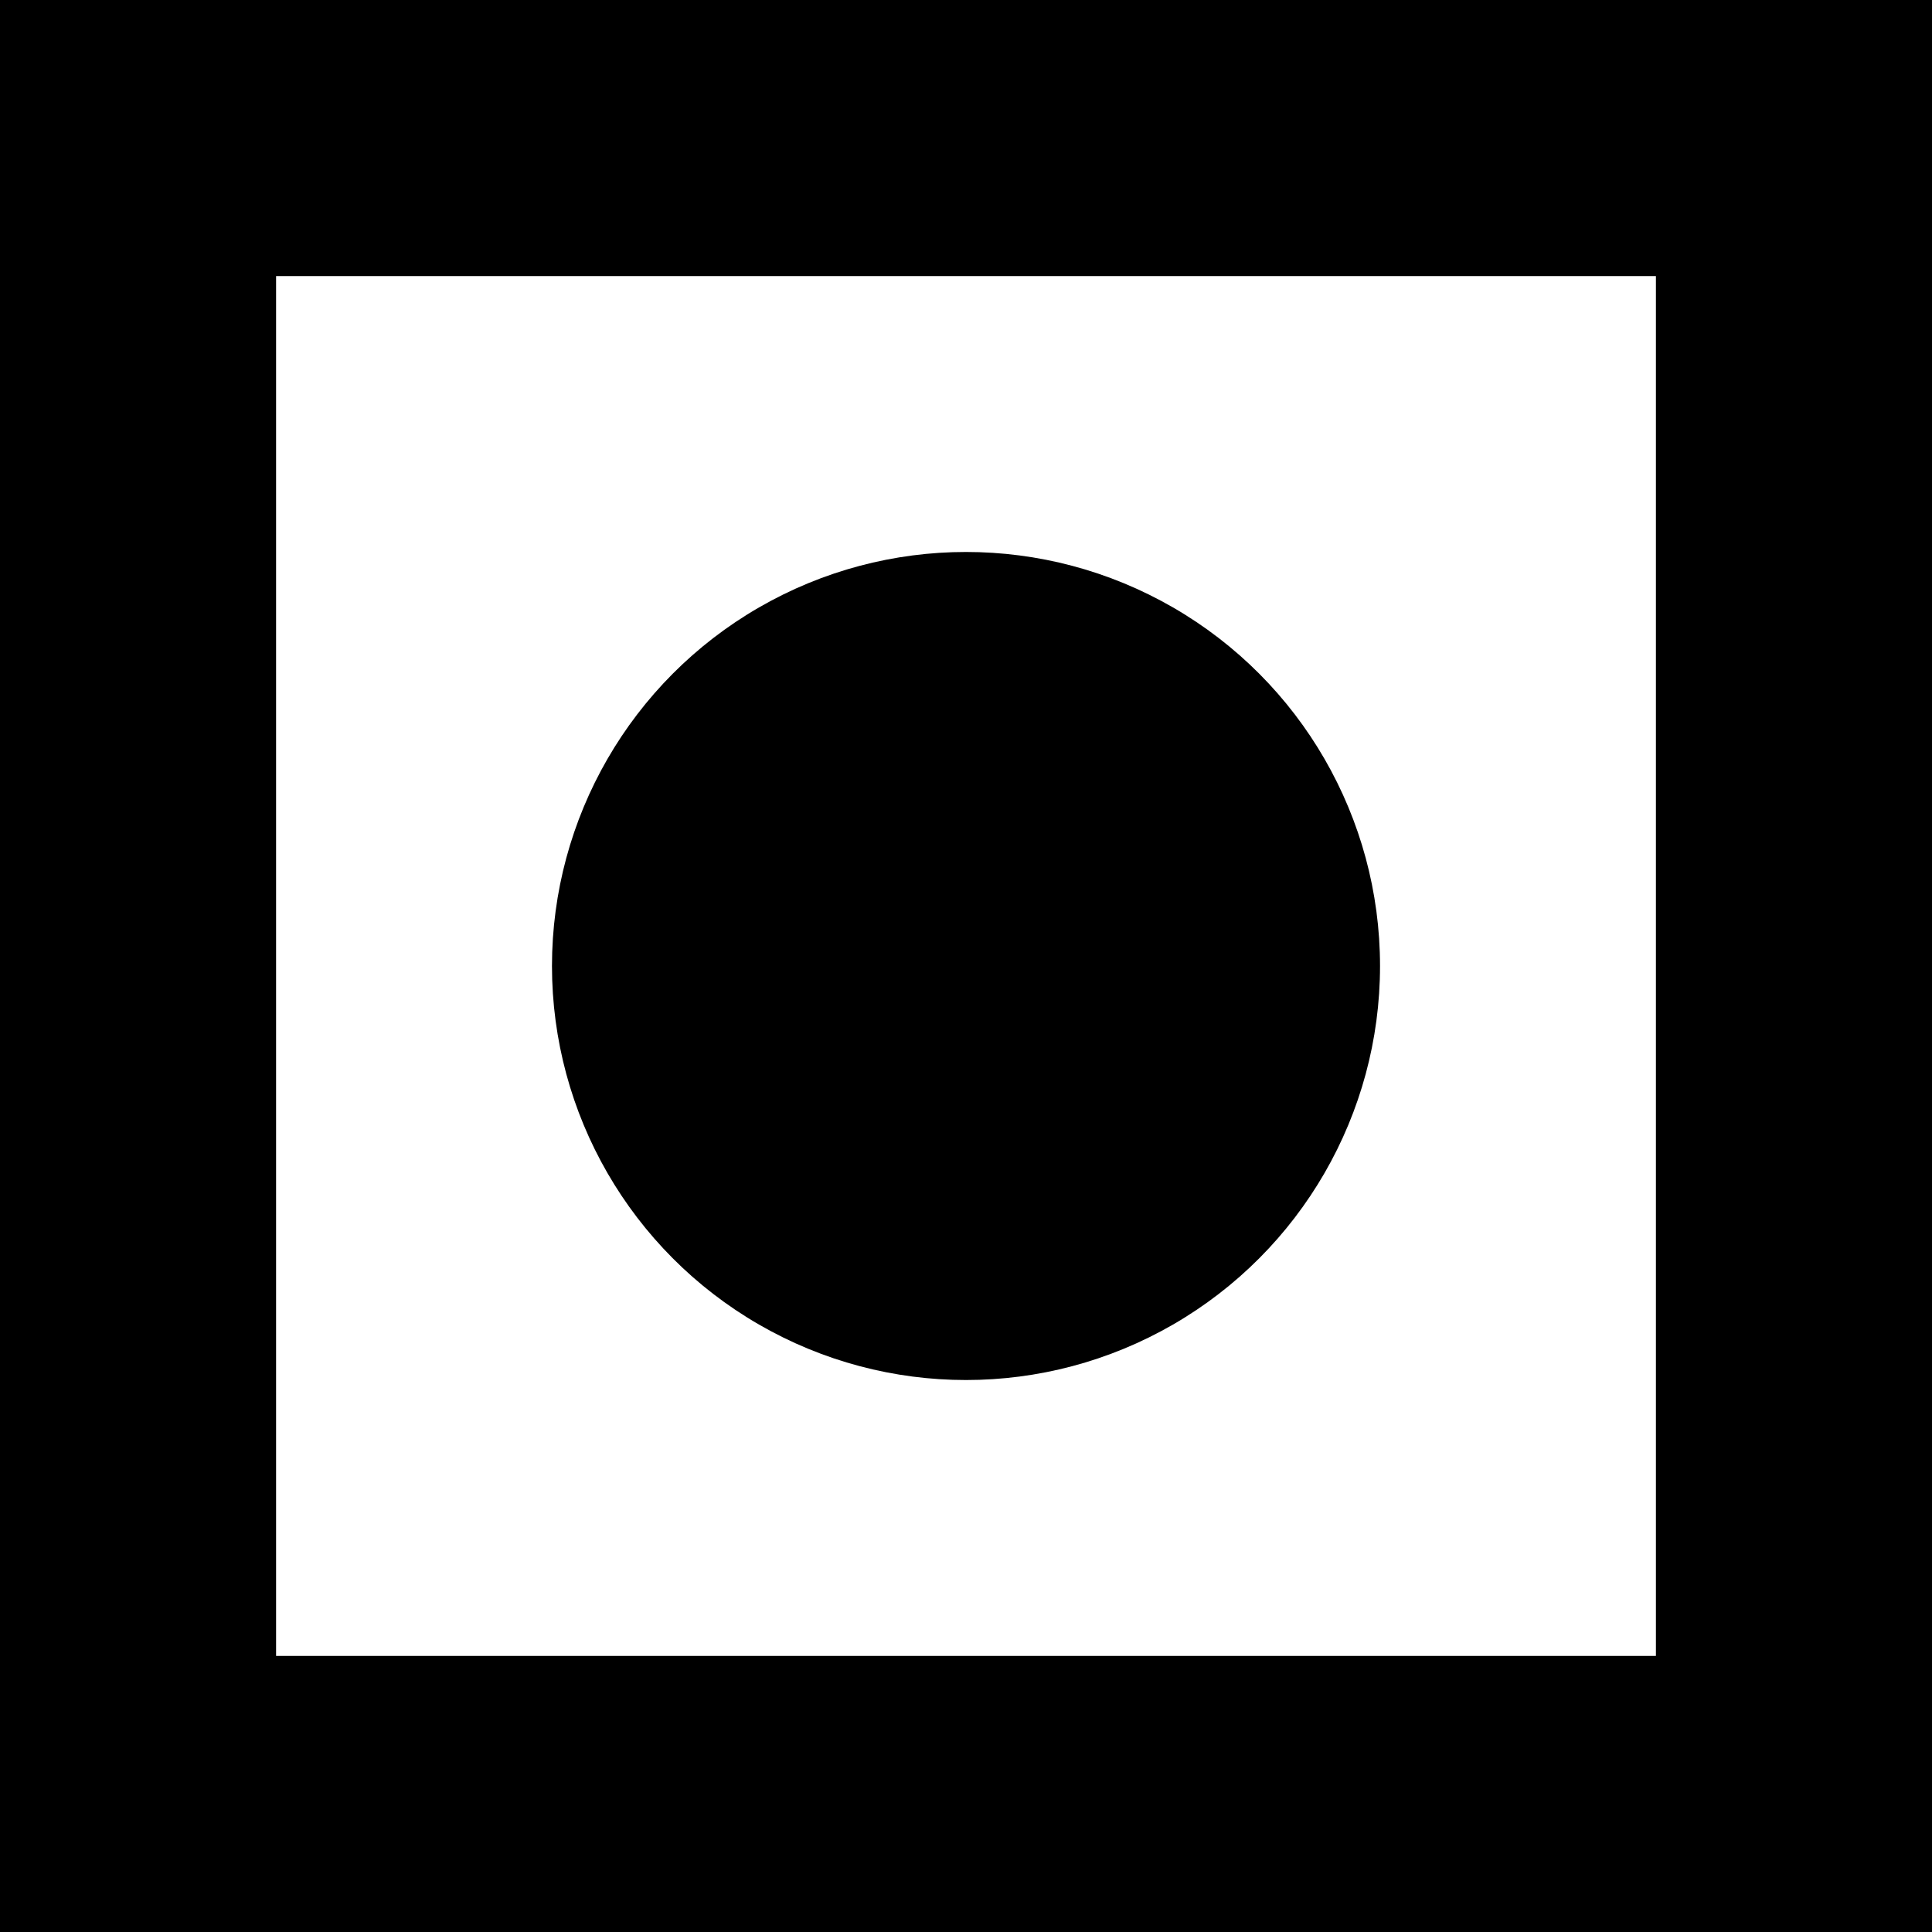 <svg xmlns="http://www.w3.org/2000/svg" id="Layer_1" data-name="Layer 1"
                                                viewBox="0 0 100 100">
                                                <path xmlns="http://www.w3.org/2000/svg" id="outerEye" class="cls-1"
                                                    d="M0,0V100H100V0ZM85.71,85.71H14.29V14.29H85.71V85.71Z" />
                                                <circle xmlns="http://www.w3.org/2000/svg" id="innerEye" cx="50" cy="50"
                                                    r="21.43" />
                                            </svg>